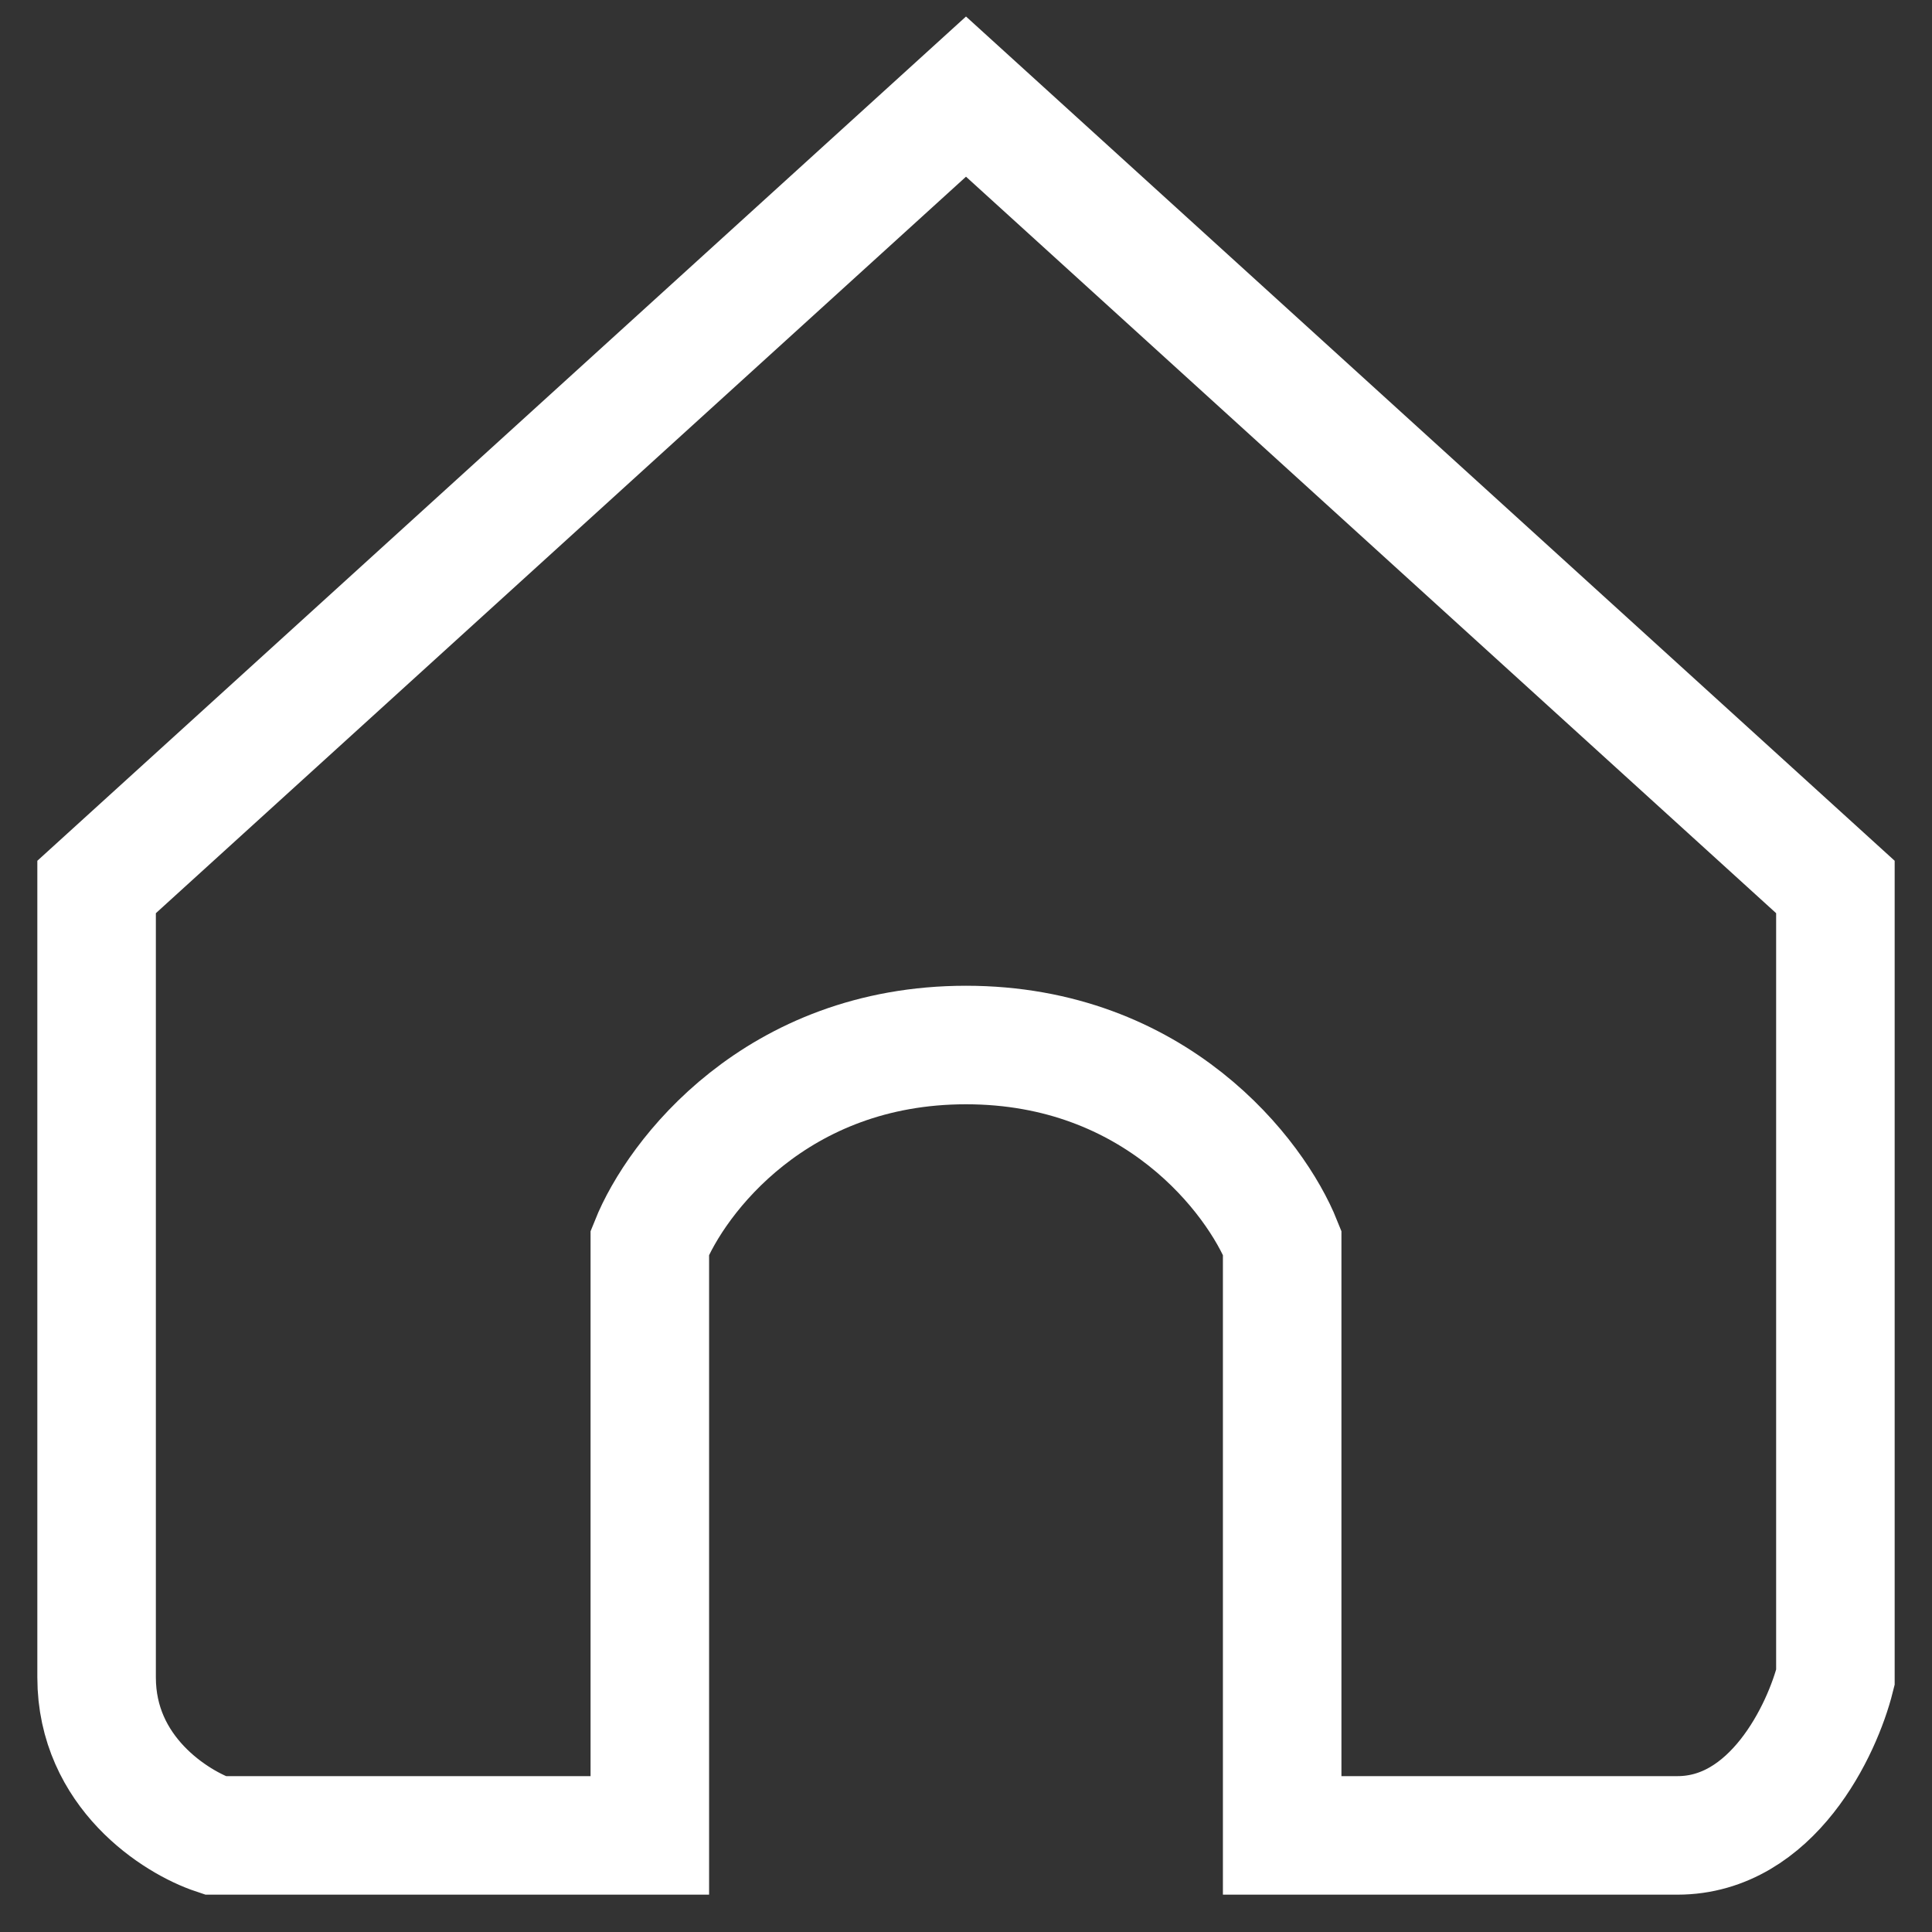 <svg width="20" height="20" viewBox="0 0 20 20" fill="none" xmlns="http://www.w3.org/2000/svg">
<rect x="0" y="0" width="20" height="20" fill="#333333" stroke="none"/>
<path d="M10 1L1 9.182V17.364C1 18.346 1.818 18.864 2.227 19H6.727V12.864C7 12.182 8.036 10.818 10 10.818C11.964 10.818 13 12.182 13.273 12.864V19H17.364C18.346 19 18.864 17.909 19 17.364V9.182L10 1Z" stroke="white" stroke-width="1.227"/>
</svg>
